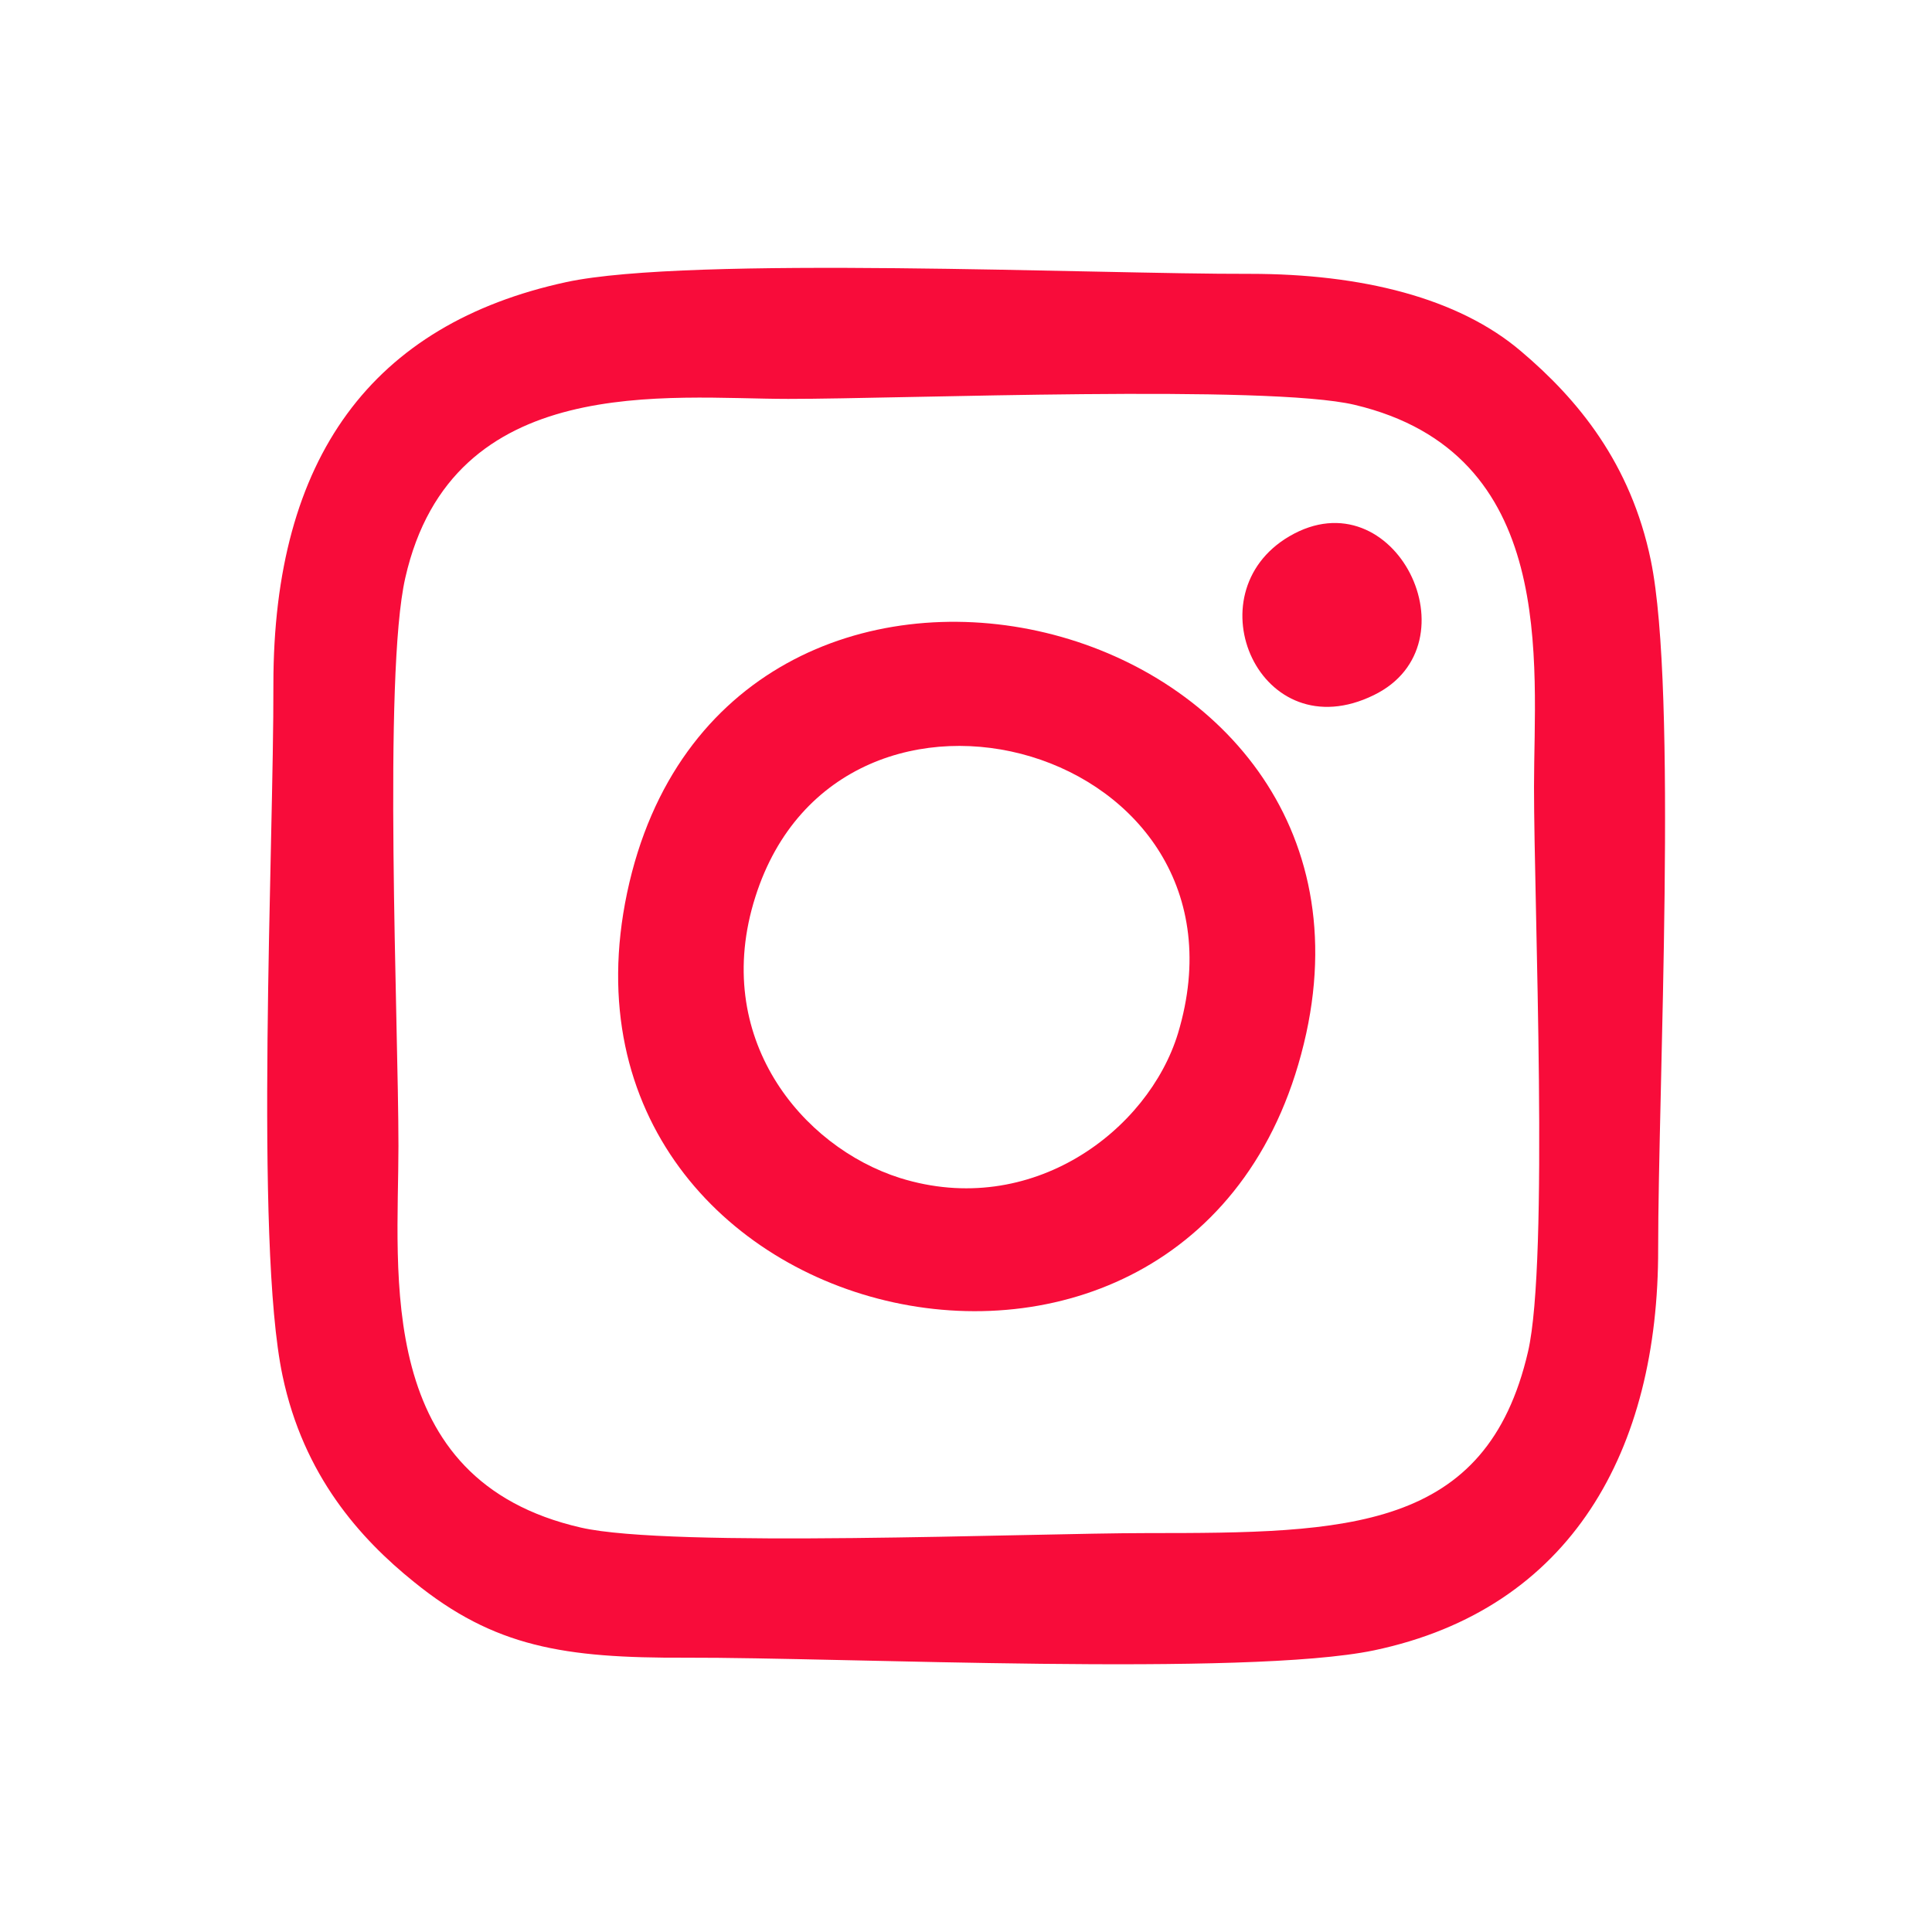 <?xml version="1.0" encoding="UTF-8"?>
<!DOCTYPE svg PUBLIC "-//W3C//DTD SVG 1.1//EN" "http://www.w3.org/Graphics/SVG/1.1/DTD/svg11.dtd">
<!-- Creator: CorelDRAW X7 -->
<svg xmlns="http://www.w3.org/2000/svg" xml:space="preserve" width="42.333mm" height="42.333mm" version="1.1" style="shape-rendering:geometricPrecision; text-rendering:geometricPrecision; image-rendering:optimizeQuality; fill-rule:evenodd; clip-rule:evenodd"
viewBox="0 0 4233 4233"
 xmlns:xlink="http://www.w3.org/1999/xlink">
 <defs>
  <style type="text/css">
   <![CDATA[
    .fil1 {fill:none}
    .fil0 {fill:#F80C3A}
   ]]>
  </style>
   <clipPath id="id0">
    <path d="M0 0l4233 0 0 4233 -4233 0 0 -4233z"/>
   </clipPath>
 </defs>
 <g id="Layer_x0020_1">
  <g>
  </g>
  <g style="clip-path:url(#id0)">
   <g>
    <g id="_2853961788928">
     <path class="fil0" d="M1241 618c271,-58 1159,-17 1498,-18 243,0 456,52 594,170 124,105 240,245 284,458 59,287 16,1157 16,1508 1,440 -189,789 -623,880 -280,58 -1162,15 -1508,16 -266,1 -419,-23 -595,-166 -118,-95 -242,-233 -288,-452 -62,-293 -19,-1163 -20,-1515 0,-497 217,-789 642,-881zm2107 2343c46,-200 13,-974 13,-1237 0,-272 54,-731 -393,-837 -190,-45 -986,-13 -1241,-13 -261,0 -736,-62 -839,392 -49,214 -15,975 -15,1245 0,281 -55,732 400,836 197,45 980,12 1241,12 438,0 743,-4 834,-398z"/>
     <path class="fil0" d="M2825 1175c231,-135 413,237 185,348 -249,122 -400,-222 -185,-348z"/>
     <path class="fil0" d="M2862 2264c-220,1005 -1694,670 -1488,-308 209,-988 1695,-644 1488,308zm-281 0c189,-628 -739,-889 -926,-299 -98,308 102,548 317,616 288,90 544,-104 609,-317z"/>
    </g>
   </g>
  </g>
  <polygon class="fil1" points="0,0 4233,0 4233,4233 0,4233 "/>
 </g>
</svg>
